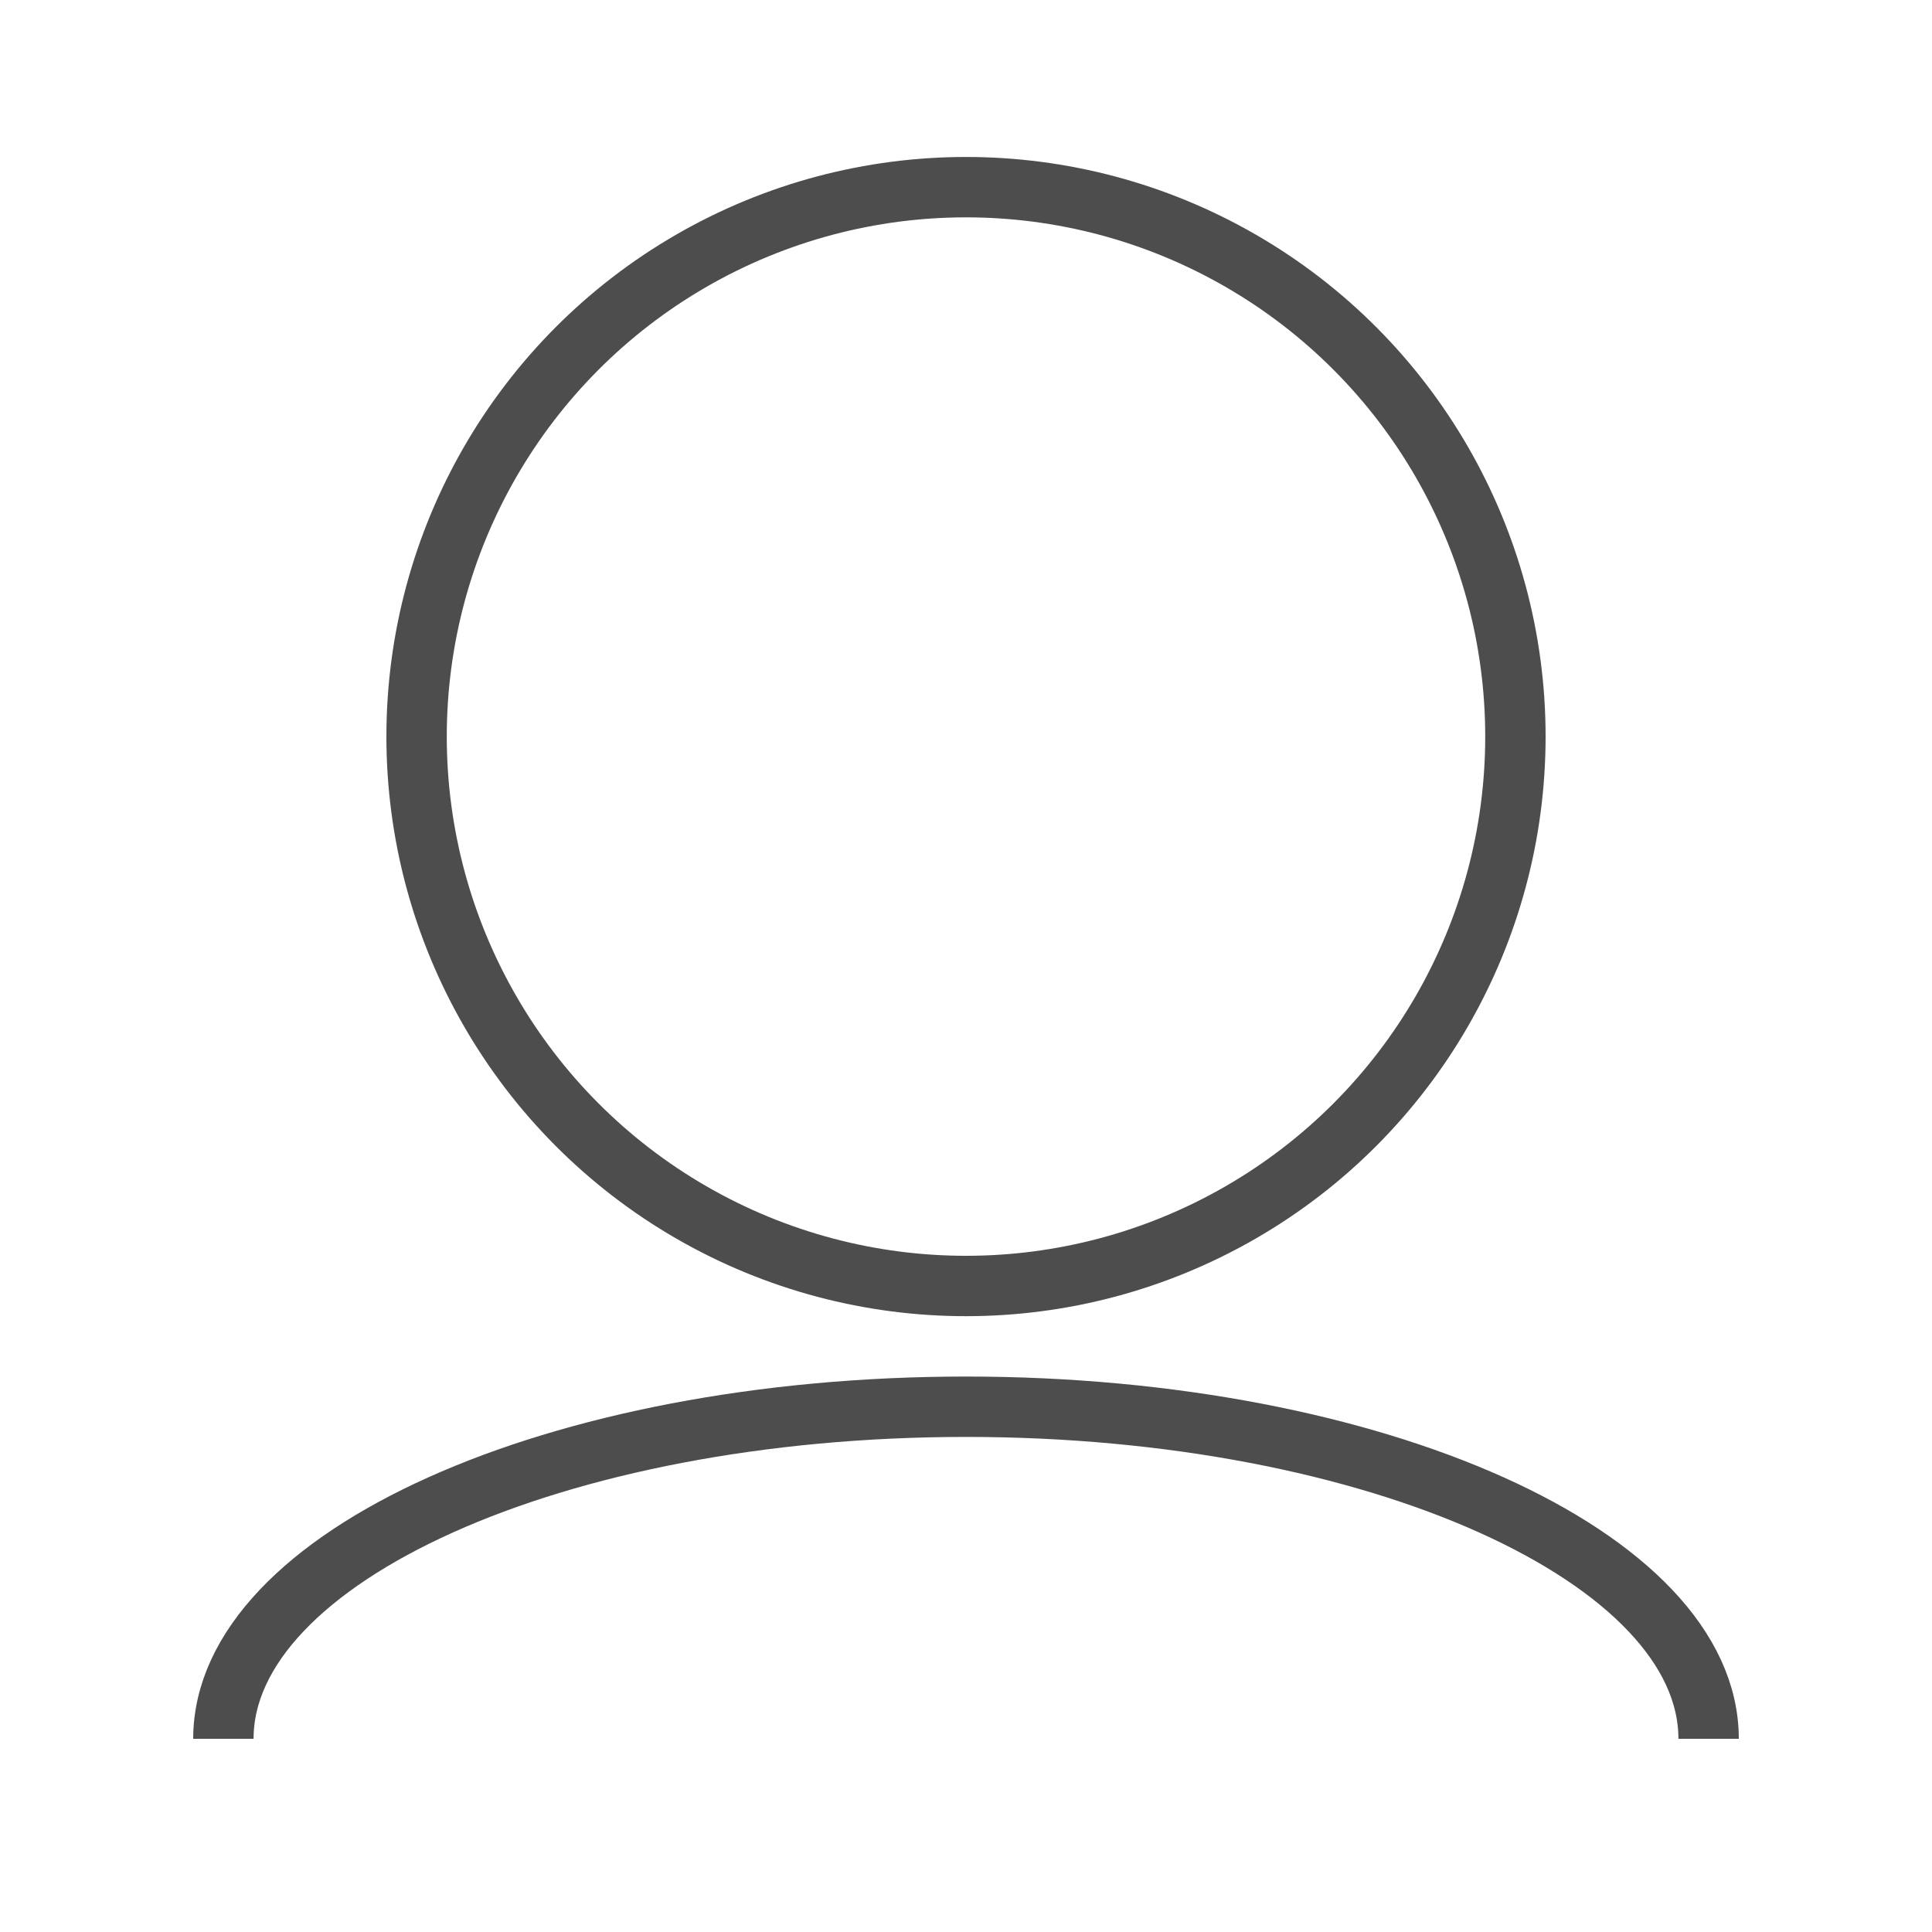 <?xml version="1.0" encoding="utf-8"?>
<!-- Generator: Adobe Illustrator 17.0.1, SVG Export Plug-In . SVG Version: 6.00 Build 0)  -->
<!DOCTYPE svg PUBLIC "-//W3C//DTD SVG 1.1//EN" "http://www.w3.org/Graphics/SVG/1.1/DTD/svg11.dtd">
<svg version="1.1" xmlns="http://www.w3.org/2000/svg" xmlns:xlink="http://www.w3.org/1999/xlink" x="0px" y="0px" width="32px"
	 height="32px" viewBox="0 0 32 32" style="enable-background:new 0 0 32 32;" xml:space="preserve">
<g id="img">
</g>
<g id="Layer_3">
</g>
<g id="main">
	<g>
		<circle style="fill:none;stroke:#4D4D4D;stroke-miterlimit:10;" cx="16" cy="12.2" r="9.1"/>
		<path style="fill:none;stroke:#4D4D4D;stroke-miterlimit:10;" d="M3.7,28.8c0-3,5.5-5.5,12.3-5.5s12.3,2.5,12.3,5.5"/>
	</g>
</g>
<g id="help" style="display:none;">
</g>
<g id="img_x5F_content">
</g>
</svg>

